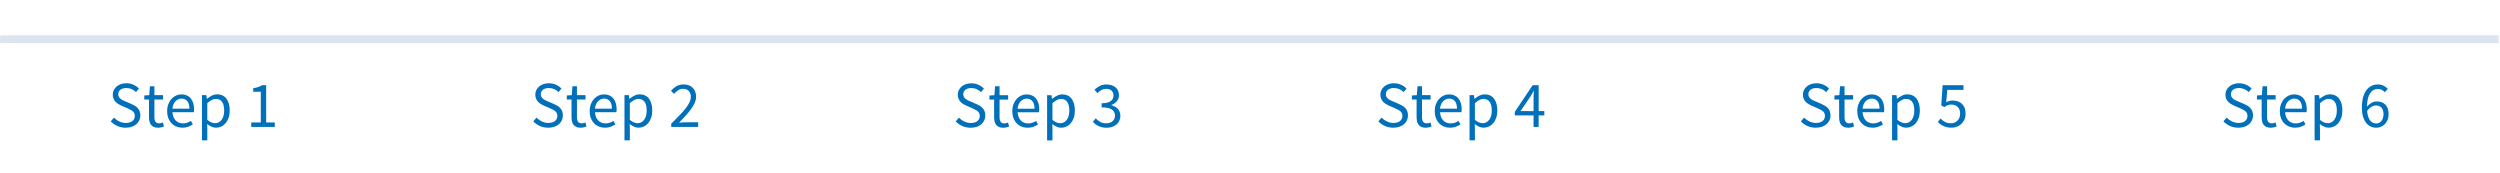 <?xml version="1.0" encoding="utf-8"?>
<!-- Generator: Adobe Illustrator 15.0.2, SVG Export Plug-In . SVG Version: 6.00 Build 0)  -->
<!DOCTYPE svg PUBLIC "-//W3C//DTD SVG 1.1//EN" "http://www.w3.org/Graphics/SVG/1.1/DTD/svg11.dtd">
<svg version="1.1" id="Layer_2" xmlns="http://www.w3.org/2000/svg" xmlns:xlink="http://www.w3.org/1999/xlink" x="0px" y="0px"
	 width="650px" height="45px" viewBox="0 0 650 45" enable-background="new 0 0 650 45" xml:space="preserve">
<line fill="none" stroke="#DCE4EF" stroke-width="2" stroke-miterlimit="10" x1="0.041" y1="10.181" x2="649.651" y2="10.181"/>
<g display="none">
	<circle display="inline" fill="#FFFFFF" cx="49.881" cy="10.005" r="7.5"/>
	<path display="inline" fill="#DCE4EF" d="M49.881,3.505c3.59,0,6.5,2.91,6.5,6.5s-2.91,6.5-6.5,6.5c-3.59,0-6.5-2.91-6.5-6.5
		S46.291,3.505,49.881,3.505 M49.881,1.505c-4.687,0-8.5,3.813-8.5,8.5s3.813,8.5,8.5,8.5s8.5-3.813,8.5-8.5
		S54.568,1.505,49.881,1.505L49.881,1.505z"/>
</g>
<g display="none">
	<circle display="inline" fill="#FFFFFF" cx="187.464" cy="10.005" r="7.5"/>
	<path display="inline" fill="#DCE4EF" d="M187.464,3.505c3.59,0,6.5,2.91,6.5,6.5s-2.91,6.5-6.5,6.5c-3.59,0-6.5-2.91-6.5-6.5
		S183.874,3.505,187.464,3.505 M187.464,1.505c-4.687,0-8.5,3.813-8.5,8.5s3.813,8.5,8.5,8.5s8.5-3.813,8.5-8.5
		S192.151,1.505,187.464,1.505L187.464,1.505z"/>
</g>
<g display="none">
	<circle display="inline" fill="#FFFFFF" cx="325.047" cy="10.005" r="7.5"/>
	<path display="inline" fill="#DCE4EF" d="M325.047,3.505c3.59,0,6.5,2.91,6.5,6.5s-2.91,6.5-6.5,6.5s-6.5-2.91-6.5-6.5
		S321.458,3.505,325.047,3.505 M325.047,1.505c-4.687,0-8.5,3.813-8.5,8.5s3.813,8.5,8.5,8.5c4.688,0,8.5-3.813,8.5-8.5
		S329.734,1.505,325.047,1.505L325.047,1.505z"/>
</g>
<g display="none">
	<circle display="inline" fill="#FFFFFF" cx="462.631" cy="10.005" r="7.5"/>
	<path display="inline" fill="#DCE4EF" d="M462.631,3.505c3.59,0,6.5,2.91,6.5,6.5s-2.91,6.5-6.5,6.5s-6.5-2.91-6.5-6.5
		S459.041,3.505,462.631,3.505 M462.631,1.505c-4.687,0-8.5,3.813-8.5,8.5s3.813,8.5,8.5,8.5c4.688,0,8.5-3.813,8.5-8.5
		S467.318,1.505,462.631,1.505L462.631,1.505z"/>
</g>
<g display="none">
	<circle display="inline" fill="#FFFFFF" cx="600.214" cy="10.005" r="7.5"/>
	<path display="inline" fill="#DCE4EF" d="M600.214,3.505c3.59,0,6.5,2.91,6.5,6.5s-2.91,6.5-6.5,6.5s-6.5-2.91-6.5-6.5
		S596.624,3.505,600.214,3.505 M600.214,1.505c-4.687,0-8.5,3.813-8.5,8.5s3.813,8.5,8.5,8.5c4.688,0,8.5-3.813,8.5-8.5
		S604.901,1.505,600.214,1.505L600.214,1.505z"/>
</g>
<g>
	<path fill="#0070BB" d="M29.641,30.568c0.397,0.42,0.861,0.757,1.394,1.012c0.533,0.256,1.094,0.383,1.683,0.383
		c0.737,0,1.309-0.167,1.717-0.501c0.408-0.335,0.612-0.772,0.612-1.317c0-0.283-0.048-0.523-0.145-0.723
		c-0.097-0.199-0.229-0.367-0.399-0.511c-0.17-0.142-0.369-0.269-0.595-0.382c-0.226-0.113-0.47-0.232-0.731-0.357l-1.598-0.697
		c-0.261-0.111-0.524-0.248-0.79-0.406c-0.267-0.159-0.51-0.353-0.731-0.578c-0.221-0.227-0.399-0.496-0.535-0.809
		c-0.136-0.312-0.204-0.672-0.204-1.08c0-0.418,0.087-0.81,0.264-1.172c0.175-0.363,0.422-0.678,0.739-0.944
		c0.317-0.266,0.688-0.473,1.114-0.62c0.425-0.147,0.892-0.222,1.402-0.222c0.668,0,1.283,0.128,1.844,0.383
		c0.561,0.255,1.04,0.587,1.437,0.995l-0.748,0.918c-0.34-0.328-0.72-0.586-1.139-0.773c-0.419-0.187-0.884-0.28-1.394-0.28
		c-0.635,0-1.142,0.146-1.521,0.435c-0.38,0.289-0.57,0.688-0.57,1.197c0,0.272,0.057,0.502,0.17,0.688
		c0.113,0.188,0.257,0.353,0.433,0.493c0.176,0.143,0.374,0.267,0.595,0.374c0.221,0.108,0.439,0.206,0.654,0.298l1.598,0.68
		c0.317,0.137,0.618,0.292,0.901,0.469c0.283,0.176,0.527,0.379,0.731,0.611s0.366,0.504,0.485,0.814
		c0.119,0.313,0.178,0.673,0.178,1.08c0,0.441-0.088,0.855-0.263,1.24c-0.176,0.387-0.428,0.724-0.757,1.012
		c-0.329,0.289-0.728,0.517-1.198,0.681c-0.471,0.165-1,0.247-1.589,0.247c-0.782,0-1.505-0.146-2.168-0.441
		s-1.238-0.697-1.725-1.207L29.641,30.568z"/>
	<path fill="#0070BB" d="M38.736,25.877h-1.224v-1.054l1.292-0.085l0.17-2.313h1.173v2.313h2.227v1.139h-2.227v4.59
		c0,0.51,0.094,0.904,0.281,1.182c0.187,0.278,0.518,0.418,0.994,0.418c0.147,0,0.306-0.023,0.476-0.068s0.323-0.098,0.459-0.153
		l0.272,1.056c-0.227,0.078-0.473,0.148-0.739,0.211c-0.267,0.063-0.53,0.095-0.791,0.095c-0.442,0-0.813-0.067-1.114-0.204
		c-0.301-0.136-0.544-0.322-0.731-0.561s-0.32-0.527-0.399-0.867c-0.08-0.34-0.119-0.715-0.119-1.122V25.877z"/>
	<path fill="#0070BB" d="M43.462,28.886c0-0.68,0.104-1.288,0.314-1.827c0.209-0.537,0.487-0.994,0.833-1.367
		c0.345-0.375,0.739-0.66,1.181-0.859c0.442-0.197,0.901-0.297,1.377-0.297c0.521,0,0.989,0.091,1.403,0.271
		c0.414,0.182,0.759,0.441,1.037,0.781c0.277,0.34,0.49,0.748,0.637,1.225s0.221,1.01,0.221,1.599c0,0.306-0.017,0.562-0.051,0.765
		h-5.576c0.057,0.896,0.332,1.604,0.824,2.125c0.493,0.521,1.136,0.782,1.93,0.782c0.396,0,0.762-0.06,1.096-0.179
		s0.655-0.274,0.961-0.469l0.493,0.918c-0.363,0.229-0.765,0.427-1.207,0.597s-0.946,0.255-1.513,0.255
		c-0.556,0-1.074-0.1-1.556-0.298c-0.482-0.198-0.901-0.481-1.258-0.851c-0.357-0.367-0.638-0.817-0.842-1.352
		C43.564,30.173,43.462,29.566,43.462,28.886z M49.242,28.257c0-0.85-0.179-1.498-0.536-1.946c-0.357-0.446-0.858-0.672-1.504-0.672
		c-0.295,0-0.575,0.061-0.841,0.18c-0.267,0.119-0.507,0.289-0.723,0.51c-0.215,0.222-0.394,0.492-0.536,0.816
		c-0.142,0.322-0.235,0.693-0.28,1.112H49.242z"/>
	<path fill="#0070BB" d="M53.9,33.697v2.787h-1.394V24.738h1.156l0.119,0.951h0.051c0.374-0.316,0.785-0.59,1.232-0.815
		c0.447-0.228,0.915-0.34,1.402-0.34c0.533,0,1.003,0.1,1.411,0.297c0.408,0.199,0.748,0.481,1.02,0.851s0.479,0.812,0.621,1.326
		c0.141,0.516,0.212,1.096,0.212,1.742c0,0.703-0.097,1.329-0.289,1.879c-0.193,0.551-0.454,1.018-0.782,1.402
		c-0.329,0.385-0.708,0.677-1.139,0.875c-0.431,0.197-0.884,0.298-1.36,0.298c-0.385,0-0.768-0.085-1.147-0.255
		c-0.379-0.17-0.762-0.402-1.147-0.697L53.9,33.697z M53.9,31.164c0.374,0.316,0.736,0.541,1.088,0.672
		c0.351,0.13,0.663,0.195,0.935,0.195c0.34,0,0.654-0.077,0.943-0.229c0.289-0.153,0.538-0.368,0.748-0.646
		c0.209-0.277,0.374-0.62,0.493-1.028s0.178-0.867,0.178-1.377c0-0.453-0.04-0.867-0.119-1.241c-0.08-0.374-0.207-0.693-0.383-0.96
		c-0.176-0.267-0.402-0.474-0.68-0.62s-0.609-0.222-0.995-0.222c-0.352,0-0.706,0.097-1.063,0.289s-0.74,0.471-1.147,0.833v4.334
		H53.9z"/>
	<path fill="#0070BB" d="M65.324,31.844h2.482v-7.99h-1.972v-0.899c0.499-0.091,0.932-0.201,1.3-0.332
		c0.368-0.13,0.7-0.286,0.995-0.467H69.2v9.688h2.244V33h-6.12V31.844z"/>
</g>
<g>
	<path fill="#0070BB" d="M578.934,30.568c0.397,0.42,0.861,0.757,1.396,1.012c0.533,0.256,1.094,0.383,1.684,0.383
		c0.736,0,1.31-0.167,1.718-0.501c0.407-0.335,0.61-0.772,0.61-1.317c0-0.283-0.048-0.523-0.145-0.723
		c-0.097-0.197-0.229-0.367-0.398-0.511c-0.17-0.142-0.369-0.269-0.596-0.382c-0.228-0.113-0.471-0.232-0.73-0.357l-1.599-0.697
		c-0.261-0.111-0.524-0.248-0.79-0.406c-0.267-0.159-0.51-0.353-0.731-0.578c-0.221-0.227-0.398-0.496-0.534-0.809
		c-0.137-0.312-0.204-0.672-0.204-1.08c0-0.418,0.088-0.81,0.264-1.172c0.176-0.363,0.422-0.678,0.739-0.944s0.688-0.473,1.114-0.62
		c0.424-0.147,0.892-0.222,1.401-0.222c0.668,0,1.283,0.128,1.845,0.383c0.561,0.255,1.039,0.587,1.437,0.995l-0.748,0.918
		c-0.34-0.328-0.72-0.586-1.139-0.773c-0.419-0.187-0.884-0.28-1.395-0.28c-0.635,0-1.143,0.146-1.521,0.435
		c-0.381,0.289-0.57,0.688-0.57,1.197c0,0.272,0.057,0.502,0.17,0.688c0.113,0.188,0.258,0.353,0.435,0.493
		c0.176,0.143,0.374,0.267,0.596,0.374c0.221,0.108,0.438,0.206,0.654,0.298l1.598,0.68c0.317,0.137,0.617,0.292,0.9,0.469
		c0.282,0.176,0.526,0.379,0.73,0.611s0.366,0.504,0.485,0.814c0.118,0.313,0.178,0.673,0.178,1.08c0,0.441-0.088,0.855-0.264,1.24
		c-0.176,0.387-0.428,0.724-0.756,1.012c-0.329,0.289-0.729,0.517-1.199,0.681c-0.471,0.165-1,0.247-1.589,0.247
		c-0.782,0-1.505-0.146-2.168-0.441s-1.238-0.697-1.727-1.207L578.934,30.568z"/>
	<path fill="#0070BB" d="M588.029,25.877h-1.226v-1.054l1.293-0.085l0.17-2.313h1.173v2.313h2.228v1.139h-2.228v4.59
		c0,0.51,0.094,0.904,0.28,1.182c0.188,0.278,0.519,0.418,0.994,0.418c0.147,0,0.308-0.023,0.478-0.068s0.321-0.098,0.459-0.153
		l0.271,1.056c-0.227,0.078-0.473,0.148-0.739,0.211c-0.266,0.063-0.529,0.095-0.79,0.095c-0.441,0-0.813-0.067-1.113-0.204
		c-0.3-0.136-0.544-0.322-0.731-0.561c-0.187-0.238-0.32-0.527-0.397-0.867c-0.08-0.34-0.119-0.715-0.119-1.122L588.029,25.877
		L588.029,25.877z"/>
	<path fill="#0070BB" d="M592.756,28.886c0-0.68,0.104-1.288,0.314-1.827c0.209-0.537,0.485-0.994,0.832-1.367
		c0.346-0.375,0.739-0.66,1.182-0.859c0.442-0.197,0.901-0.297,1.377-0.297c0.521,0,0.988,0.091,1.402,0.271
		c0.414,0.182,0.76,0.441,1.037,0.781c0.276,0.34,0.489,0.748,0.638,1.225c0.146,0.477,0.222,1.01,0.222,1.599
		c0,0.306-0.018,0.562-0.052,0.765h-5.575c0.057,0.896,0.331,1.604,0.824,2.125c0.492,0.521,1.136,0.782,1.93,0.782
		c0.396,0,0.762-0.06,1.096-0.179s0.654-0.274,0.962-0.469l0.491,0.918c-0.361,0.229-0.764,0.427-1.207,0.597
		c-0.44,0.17-0.944,0.255-1.512,0.255c-0.557,0-1.074-0.1-1.557-0.298c-0.481-0.198-0.9-0.481-1.258-0.851
		c-0.358-0.369-0.638-0.817-0.843-1.352C592.857,30.173,592.756,29.566,592.756,28.886z M598.535,28.257
		c0-0.85-0.18-1.498-0.535-1.946c-0.357-0.446-0.859-0.672-1.505-0.672c-0.295,0-0.575,0.061-0.841,0.18
		c-0.269,0.119-0.508,0.289-0.724,0.51c-0.216,0.222-0.395,0.492-0.536,0.816c-0.141,0.322-0.234,0.693-0.279,1.112H598.535z"/>
	<path fill="#0070BB" d="M603.193,33.697v2.787h-1.396V24.738h1.156l0.119,0.951h0.051c0.374-0.316,0.785-0.59,1.232-0.815
		c0.446-0.226,0.915-0.34,1.401-0.34c0.533,0,1.003,0.1,1.411,0.297c0.407,0.199,0.748,0.481,1.021,0.851
		c0.271,0.368,0.479,0.812,0.619,1.326c0.142,0.516,0.212,1.096,0.212,1.742c0,0.703-0.096,1.329-0.288,1.879
		c-0.192,0.551-0.453,1.018-0.781,1.402c-0.329,0.385-0.709,0.677-1.14,0.875c-0.432,0.197-0.885,0.298-1.36,0.298
		c-0.385,0-0.769-0.085-1.146-0.255c-0.381-0.17-0.763-0.402-1.147-0.697L603.193,33.697z M603.193,31.164
		c0.373,0.316,0.735,0.541,1.088,0.672c0.351,0.13,0.662,0.195,0.935,0.195c0.34,0,0.654-0.077,0.943-0.229
		c0.289-0.153,0.538-0.368,0.748-0.646s0.374-0.62,0.493-1.028c0.118-0.407,0.178-0.867,0.178-1.377
		c0-0.453-0.039-0.867-0.118-1.241s-0.207-0.693-0.383-0.96s-0.402-0.474-0.681-0.62c-0.277-0.146-0.608-0.222-0.994-0.222
		c-0.353,0-0.705,0.097-1.063,0.289c-0.355,0.192-0.739,0.471-1.146,0.833V31.164z"/>
	<path fill="#0070BB" d="M620.057,23.973c-0.227-0.26-0.496-0.467-0.807-0.619c-0.313-0.153-0.639-0.229-0.979-0.229
		c-0.373,0-0.73,0.079-1.07,0.237s-0.642,0.42-0.901,0.781c-0.261,0.363-0.47,0.836-0.629,1.42s-0.243,1.308-0.255,2.168
		c0.34-0.42,0.736-0.75,1.189-0.994c0.452-0.243,0.9-0.365,1.344-0.365c0.939,0,1.69,0.277,2.252,0.833
		c0.561,0.556,0.842,1.394,0.842,2.516c0,0.521-0.085,0.995-0.255,1.421c-0.17,0.424-0.402,0.789-0.697,1.096
		s-0.635,0.545-1.021,0.715s-0.8,0.255-1.24,0.255c-0.533,0-1.025-0.108-1.479-0.323s-0.848-0.541-1.182-0.978
		c-0.335-0.437-0.599-0.979-0.791-1.632c-0.193-0.651-0.289-1.414-0.289-2.287c0-1.088,0.113-2.014,0.34-2.779
		c0.228-0.766,0.533-1.389,0.918-1.869c0.386-0.482,0.824-0.833,1.318-1.055c0.492-0.221,1.011-0.331,1.555-0.331
		c0.59,0,1.098,0.11,1.521,0.331c0.426,0.222,0.791,0.496,1.097,0.824L620.057,23.973z M617.83,32.1c0.271,0,0.521-0.058,0.748-0.17
		c0.227-0.113,0.425-0.274,0.595-0.484c0.17-0.209,0.304-0.459,0.399-0.748c0.095-0.289,0.145-0.614,0.145-0.979
		c0-0.714-0.164-1.273-0.492-1.683c-0.33-0.408-0.834-0.612-1.514-0.612c-0.34,0-0.711,0.11-1.113,0.332
		c-0.401,0.221-0.784,0.586-1.147,1.096c0.092,1.065,0.338,1.873,0.74,2.424C616.592,31.825,617.139,32.1,617.83,32.1z"/>
</g>
<g>
	<path fill="#0070BB" d="M469.076,30.568c0.396,0.42,0.86,0.757,1.394,1.012c0.532,0.256,1.095,0.383,1.684,0.383
		c0.736,0,1.31-0.167,1.718-0.501c0.407-0.335,0.612-0.772,0.612-1.317c0-0.283-0.05-0.523-0.146-0.723
		c-0.097-0.197-0.229-0.367-0.399-0.511c-0.171-0.142-0.368-0.269-0.596-0.382c-0.227-0.113-0.47-0.232-0.73-0.357l-1.599-0.697
		c-0.261-0.111-0.522-0.248-0.79-0.406c-0.267-0.159-0.511-0.353-0.73-0.578c-0.22-0.227-0.399-0.496-0.535-0.809
		c-0.137-0.312-0.204-0.672-0.204-1.08c0-0.418,0.087-0.81,0.264-1.172c0.176-0.363,0.423-0.678,0.739-0.944
		c0.317-0.266,0.688-0.473,1.113-0.62c0.426-0.147,0.893-0.222,1.402-0.222c0.669,0,1.282,0.128,1.845,0.383
		c0.562,0.255,1.04,0.587,1.437,0.995l-0.748,0.918c-0.34-0.328-0.72-0.586-1.139-0.773c-0.42-0.187-0.885-0.28-1.395-0.28
		c-0.636,0-1.143,0.146-1.521,0.435s-0.569,0.688-0.569,1.197c0,0.272,0.058,0.502,0.172,0.688c0.111,0.188,0.257,0.353,0.433,0.493
		c0.176,0.143,0.374,0.267,0.595,0.374c0.223,0.108,0.439,0.206,0.654,0.298l1.599,0.68c0.317,0.137,0.618,0.292,0.901,0.469
		c0.283,0.176,0.527,0.379,0.729,0.611c0.204,0.232,0.365,0.504,0.484,0.814c0.119,0.313,0.179,0.673,0.179,1.08
		c0,0.441-0.088,0.855-0.263,1.24c-0.176,0.387-0.429,0.724-0.758,1.012c-0.328,0.289-0.729,0.517-1.197,0.681
		c-0.471,0.165-1.001,0.247-1.59,0.247c-0.782,0-1.505-0.146-2.168-0.441c-0.662-0.295-1.238-0.697-1.725-1.207L469.076,30.568z"/>
	<path fill="#0070BB" d="M478.17,25.877h-1.223v-1.054l1.291-0.085l0.17-2.313h1.174v2.313h2.227v1.139h-2.227v4.59
		c0,0.51,0.094,0.904,0.28,1.182c0.187,0.278,0.519,0.418,0.994,0.418c0.146,0,0.306-0.023,0.476-0.068s0.324-0.098,0.459-0.153
		l0.272,1.056c-0.228,0.078-0.475,0.148-0.739,0.211c-0.268,0.063-0.53,0.095-0.791,0.095c-0.441,0-0.813-0.067-1.113-0.204
		c-0.3-0.136-0.544-0.322-0.729-0.561c-0.188-0.238-0.32-0.527-0.4-0.867c-0.079-0.34-0.119-0.715-0.119-1.122L478.17,25.877
		L478.17,25.877z"/>
	<path fill="#0070BB" d="M482.896,28.886c0-0.68,0.104-1.288,0.313-1.827c0.21-0.537,0.487-0.994,0.834-1.367
		c0.345-0.375,0.738-0.66,1.181-0.859c0.442-0.197,0.901-0.297,1.377-0.297c0.521,0,0.989,0.091,1.403,0.271
		c0.413,0.182,0.758,0.441,1.037,0.781c0.277,0.34,0.489,0.748,0.637,1.225c0.146,0.477,0.222,1.01,0.222,1.599
		c0,0.306-0.018,0.562-0.052,0.765h-5.575c0.057,0.896,0.332,1.604,0.823,2.125c0.494,0.521,1.138,0.782,1.931,0.782
		c0.396,0,0.763-0.06,1.097-0.179c0.335-0.119,0.655-0.274,0.961-0.469l0.493,0.918c-0.363,0.229-0.766,0.427-1.207,0.597
		c-0.442,0.17-0.947,0.255-1.514,0.255c-0.556,0-1.074-0.1-1.556-0.298s-0.9-0.481-1.258-0.851
		c-0.356-0.367-0.639-0.817-0.842-1.352C482.998,30.173,482.896,29.566,482.896,28.886z M488.677,28.257
		c0-0.85-0.179-1.498-0.536-1.946c-0.355-0.446-0.856-0.672-1.504-0.672c-0.295,0-0.575,0.061-0.842,0.18
		c-0.266,0.119-0.507,0.289-0.723,0.51c-0.215,0.222-0.395,0.492-0.535,0.816c-0.141,0.322-0.235,0.693-0.28,1.112H488.677z"/>
	<path fill="#0070BB" d="M493.334,33.697v2.787h-1.394V24.738h1.154l0.119,0.951h0.052c0.374-0.316,0.784-0.59,1.232-0.815
		c0.447-0.228,0.915-0.34,1.402-0.34c0.531,0,1.003,0.1,1.41,0.297c0.408,0.199,0.748,0.481,1.021,0.851
		c0.271,0.368,0.479,0.812,0.621,1.326c0.141,0.516,0.213,1.096,0.213,1.742c0,0.703-0.098,1.329-0.289,1.879
		c-0.193,0.551-0.454,1.018-0.783,1.402c-0.328,0.385-0.708,0.677-1.139,0.875c-0.431,0.197-0.884,0.298-1.359,0.298
		c-0.386,0-0.768-0.085-1.147-0.255c-0.379-0.17-0.763-0.402-1.146-0.697L493.334,33.697z M493.334,31.164
		c0.375,0.316,0.736,0.541,1.088,0.672c0.353,0.13,0.664,0.195,0.937,0.195c0.34,0,0.653-0.077,0.942-0.229
		c0.289-0.153,0.538-0.368,0.748-0.646c0.209-0.277,0.374-0.62,0.493-1.028c0.118-0.408,0.179-0.867,0.179-1.377
		c0-0.453-0.04-0.867-0.119-1.241s-0.207-0.693-0.383-0.96s-0.401-0.474-0.68-0.62c-0.277-0.146-0.609-0.222-0.994-0.222
		c-0.352,0-0.706,0.097-1.063,0.289c-0.357,0.192-0.74,0.471-1.148,0.833V31.164L493.334,31.164z"/>
	<path fill="#0070BB" d="M504.521,30.807c0.316,0.329,0.693,0.618,1.13,0.867c0.438,0.25,0.973,0.374,1.606,0.374
		c0.328,0,0.637-0.06,0.926-0.179c0.289-0.118,0.541-0.286,0.758-0.501c0.216-0.216,0.386-0.478,0.511-0.782
		c0.124-0.306,0.187-0.646,0.187-1.02c0-0.748-0.21-1.332-0.63-1.752c-0.419-0.42-0.979-0.629-1.682-0.629
		c-0.375,0-0.695,0.058-0.961,0.17c-0.268,0.113-0.564,0.277-0.894,0.492l-0.748-0.476l0.357-5.219h5.422v1.207h-4.198l-0.289,3.214
		c0.262-0.136,0.521-0.244,0.782-0.323c0.26-0.079,0.555-0.119,0.884-0.119c0.464,0,0.901,0.068,1.311,0.204
		c0.407,0.136,0.764,0.343,1.069,0.62c0.308,0.277,0.548,0.63,0.724,1.055c0.176,0.426,0.264,0.932,0.264,1.521
		c0,0.589-0.103,1.109-0.307,1.563c-0.203,0.454-0.477,0.836-0.815,1.147c-0.341,0.313-0.729,0.55-1.165,0.714
		c-0.436,0.165-0.893,0.247-1.368,0.247c-0.431,0-0.824-0.043-1.182-0.128s-0.68-0.195-0.969-0.331s-0.55-0.292-0.782-0.468
		s-0.438-0.359-0.621-0.553L504.521,30.807z"/>
</g>
<g>
	<path fill="#0070BB" d="M359.217,30.568c0.396,0.42,0.861,0.757,1.396,1.012c0.531,0.256,1.094,0.383,1.683,0.383
		c0.737,0,1.311-0.167,1.718-0.501c0.407-0.335,0.611-0.772,0.611-1.317c0-0.283-0.049-0.523-0.146-0.723
		c-0.096-0.199-0.229-0.367-0.398-0.511c-0.17-0.142-0.368-0.269-0.595-0.382c-0.228-0.113-0.472-0.232-0.731-0.357l-1.599-0.697
		c-0.261-0.111-0.523-0.248-0.789-0.406c-0.269-0.159-0.511-0.353-0.732-0.578c-0.221-0.227-0.397-0.496-0.535-0.809
		c-0.136-0.312-0.202-0.672-0.202-1.08c0-0.418,0.087-0.81,0.264-1.172c0.175-0.363,0.422-0.678,0.738-0.944
		c0.317-0.266,0.688-0.473,1.113-0.62c0.426-0.147,0.893-0.222,1.402-0.222c0.669,0,1.283,0.128,1.845,0.383
		c0.562,0.255,1.039,0.587,1.437,0.995l-0.748,0.918c-0.34-0.328-0.719-0.586-1.14-0.773c-0.419-0.187-0.884-0.28-1.394-0.28
		c-0.635,0-1.142,0.146-1.521,0.435c-0.379,0.289-0.568,0.688-0.568,1.197c0,0.272,0.057,0.502,0.17,0.688
		c0.113,0.188,0.258,0.353,0.434,0.493c0.177,0.143,0.373,0.267,0.596,0.374c0.222,0.108,0.438,0.206,0.653,0.298l1.6,0.68
		c0.315,0.137,0.616,0.292,0.899,0.469c0.283,0.176,0.527,0.379,0.73,0.611c0.205,0.232,0.366,0.504,0.484,0.814
		c0.118,0.313,0.18,0.673,0.18,1.08c0,0.441-0.088,0.855-0.265,1.24c-0.176,0.387-0.428,0.724-0.757,1.012
		c-0.329,0.289-0.728,0.517-1.198,0.681c-0.471,0.165-1,0.247-1.59,0.247c-0.78,0-1.504-0.146-2.168-0.441
		c-0.662-0.295-1.237-0.697-1.725-1.207L359.217,30.568z"/>
	<path fill="#0070BB" d="M368.313,25.877h-1.225v-1.054l1.292-0.085l0.17-2.313h1.173v2.313h2.228v1.139h-2.228v4.59
		c0,0.51,0.095,0.904,0.281,1.182c0.188,0.278,0.519,0.418,0.994,0.418c0.146,0,0.306-0.023,0.476-0.068
		c0.171-0.045,0.323-0.098,0.459-0.153l0.272,1.056c-0.227,0.078-0.474,0.148-0.74,0.211c-0.266,0.063-0.528,0.095-0.79,0.095
		c-0.441,0-0.813-0.067-1.114-0.204c-0.3-0.136-0.543-0.322-0.729-0.561c-0.188-0.238-0.32-0.527-0.399-0.867
		c-0.078-0.34-0.118-0.715-0.118-1.122L368.313,25.877L368.313,25.877z"/>
	<path fill="#0070BB" d="M373.038,28.886c0-0.68,0.104-1.288,0.313-1.827c0.21-0.537,0.487-0.994,0.833-1.367
		c0.347-0.375,0.739-0.66,1.183-0.859c0.44-0.197,0.899-0.297,1.377-0.297c0.521,0,0.988,0.091,1.402,0.271
		c0.413,0.182,0.759,0.441,1.036,0.781s0.49,0.748,0.638,1.225c0.146,0.477,0.222,1.01,0.222,1.599c0,0.306-0.017,0.562-0.052,0.765
		h-5.575c0.057,0.896,0.331,1.604,0.824,2.125c0.493,0.521,1.136,0.782,1.93,0.782c0.396,0,0.763-0.06,1.097-0.179
		s0.654-0.274,0.961-0.469l0.492,0.918c-0.363,0.229-0.765,0.427-1.207,0.597c-0.44,0.17-0.945,0.255-1.513,0.255
		c-0.556,0-1.074-0.1-1.556-0.298c-0.482-0.198-0.9-0.481-1.259-0.851c-0.357-0.369-0.638-0.817-0.842-1.352
		C373.14,30.173,373.038,29.566,373.038,28.886z M378.818,28.257c0-0.85-0.181-1.498-0.536-1.946
		c-0.356-0.446-0.858-0.672-1.505-0.672c-0.295,0-0.574,0.061-0.842,0.18c-0.267,0.119-0.507,0.289-0.723,0.51
		c-0.216,0.222-0.394,0.492-0.536,0.816c-0.141,0.322-0.233,0.693-0.278,1.112H378.818z"/>
	<path fill="#0070BB" d="M383.476,33.697v2.787h-1.394V24.738h1.155l0.119,0.951h0.052c0.373-0.316,0.784-0.59,1.231-0.815
		c0.447-0.228,0.914-0.34,1.402-0.34c0.532,0,1.002,0.1,1.41,0.297c0.408,0.199,0.748,0.481,1.021,0.851
		c0.273,0.369,0.479,0.812,0.62,1.326c0.142,0.516,0.213,1.096,0.213,1.742c0,0.703-0.097,1.329-0.289,1.879
		c-0.192,0.551-0.452,1.018-0.781,1.402s-0.708,0.677-1.14,0.875c-0.431,0.197-0.884,0.298-1.359,0.298
		c-0.386,0-0.769-0.085-1.147-0.255s-0.763-0.402-1.146-0.697L383.476,33.697z M383.476,31.164c0.374,0.316,0.736,0.541,1.089,0.672
		c0.351,0.13,0.662,0.195,0.935,0.195c0.34,0,0.654-0.077,0.943-0.229c0.289-0.153,0.539-0.368,0.748-0.646
		c0.21-0.277,0.375-0.62,0.493-1.028s0.179-0.867,0.179-1.377c0-0.453-0.039-0.867-0.119-1.241c-0.079-0.374-0.207-0.693-0.383-0.96
		c-0.177-0.267-0.402-0.474-0.681-0.62c-0.276-0.146-0.608-0.222-0.994-0.222c-0.352,0-0.704,0.097-1.063,0.289
		s-0.74,0.471-1.147,0.833V31.164L383.476,31.164z"/>
	<path fill="#0070BB" d="M401.529,30.008h-1.479V33h-1.326v-2.992h-4.879V29.09l4.642-6.936h1.563v6.731h1.479V30.008z
		 M398.725,28.886v-3.145c0-0.296,0.009-0.644,0.025-1.046s0.037-0.75,0.06-1.045h-0.066c-0.137,0.261-0.278,0.516-0.426,0.765
		c-0.146,0.249-0.302,0.504-0.459,0.765l-2.533,3.706H398.725z"/>
</g>
<g>
	<path fill="#0070BB" d="M139.5,30.568c0.397,0.42,0.861,0.757,1.394,1.012c0.533,0.256,1.094,0.383,1.683,0.383
		c0.737,0,1.309-0.167,1.717-0.501c0.408-0.335,0.612-0.772,0.612-1.317c0-0.283-0.048-0.523-0.145-0.723
		c-0.097-0.199-0.229-0.367-0.399-0.511c-0.17-0.142-0.369-0.269-0.595-0.382s-0.47-0.232-0.731-0.357l-1.598-0.697
		c-0.261-0.111-0.524-0.248-0.79-0.406c-0.267-0.159-0.51-0.353-0.731-0.578c-0.221-0.227-0.399-0.496-0.535-0.809
		c-0.136-0.312-0.204-0.672-0.204-1.08c0-0.418,0.087-0.81,0.264-1.172c0.175-0.363,0.422-0.678,0.739-0.944
		c0.317-0.266,0.688-0.473,1.114-0.62c0.425-0.147,0.892-0.222,1.402-0.222c0.668,0,1.283,0.128,1.844,0.383
		c0.561,0.255,1.04,0.587,1.437,0.995l-0.748,0.918c-0.34-0.328-0.72-0.586-1.139-0.773c-0.419-0.187-0.884-0.28-1.394-0.28
		c-0.635,0-1.142,0.146-1.521,0.435c-0.38,0.289-0.57,0.688-0.57,1.197c0,0.272,0.057,0.502,0.17,0.688
		c0.113,0.188,0.257,0.353,0.433,0.493c0.176,0.143,0.374,0.267,0.595,0.374c0.221,0.108,0.439,0.206,0.654,0.298l1.598,0.68
		c0.317,0.137,0.618,0.292,0.901,0.469c0.283,0.176,0.527,0.379,0.731,0.611s0.366,0.504,0.485,0.814
		c0.119,0.313,0.178,0.673,0.178,1.08c0,0.441-0.088,0.855-0.263,1.24c-0.176,0.387-0.428,0.724-0.757,1.012
		c-0.329,0.289-0.728,0.517-1.198,0.681c-0.471,0.165-1,0.247-1.589,0.247c-0.782,0-1.505-0.146-2.168-0.441
		s-1.238-0.697-1.725-1.207L139.5,30.568z"/>
	<path fill="#0070BB" d="M148.594,25.877h-1.224v-1.054l1.292-0.085l0.17-2.313h1.173v2.313h2.227v1.139h-2.227v4.59
		c0,0.51,0.094,0.904,0.281,1.182c0.187,0.278,0.518,0.418,0.994,0.418c0.147,0,0.306-0.023,0.476-0.068s0.323-0.098,0.459-0.153
		l0.272,1.056c-0.227,0.078-0.473,0.148-0.739,0.211c-0.267,0.063-0.53,0.095-0.791,0.095c-0.442,0-0.813-0.067-1.114-0.204
		c-0.301-0.136-0.544-0.322-0.731-0.561s-0.32-0.527-0.399-0.867c-0.08-0.34-0.119-0.715-0.119-1.122L148.594,25.877L148.594,25.877
		z"/>
	<path fill="#0070BB" d="M153.321,28.886c0-0.68,0.104-1.288,0.314-1.827c0.209-0.537,0.487-0.994,0.833-1.367
		c0.345-0.375,0.739-0.66,1.181-0.859c0.442-0.197,0.901-0.297,1.377-0.297c0.521,0,0.989,0.091,1.403,0.271
		c0.414,0.182,0.759,0.441,1.037,0.781c0.277,0.34,0.49,0.748,0.637,1.225s0.221,1.01,0.221,1.599c0,0.306-0.017,0.562-0.051,0.765
		h-5.576c0.057,0.896,0.332,1.604,0.824,2.125c0.493,0.521,1.136,0.782,1.93,0.782c0.396,0,0.762-0.06,1.096-0.179
		s0.655-0.274,0.961-0.469l0.493,0.918c-0.363,0.229-0.765,0.427-1.207,0.597s-0.946,0.255-1.513,0.255
		c-0.556,0-1.074-0.1-1.556-0.298s-0.901-0.481-1.258-0.851c-0.357-0.367-0.638-0.817-0.842-1.352
		C153.422,30.173,153.321,29.566,153.321,28.886z M159.101,28.257c0-0.85-0.179-1.498-0.536-1.946
		c-0.357-0.446-0.858-0.672-1.504-0.672c-0.295,0-0.575,0.061-0.841,0.18c-0.267,0.119-0.507,0.289-0.723,0.51
		c-0.215,0.222-0.394,0.492-0.536,0.816c-0.142,0.322-0.235,0.693-0.28,1.112H159.101z"/>
	<path fill="#0070BB" d="M163.758,33.697v2.787h-1.394V24.738h1.156l0.119,0.951h0.051c0.374-0.316,0.785-0.59,1.232-0.815
		c0.447-0.228,0.915-0.34,1.402-0.34c0.533,0,1.003,0.1,1.411,0.297c0.408,0.199,0.748,0.481,1.02,0.851s0.479,0.812,0.621,1.326
		c0.141,0.516,0.212,1.096,0.212,1.742c0,0.703-0.097,1.329-0.289,1.879c-0.193,0.551-0.454,1.018-0.782,1.402
		c-0.329,0.385-0.708,0.677-1.139,0.875c-0.431,0.197-0.884,0.298-1.36,0.298c-0.385,0-0.768-0.085-1.147-0.255
		s-0.762-0.402-1.147-0.697L163.758,33.697z M163.758,31.164c0.374,0.316,0.736,0.541,1.088,0.672
		c0.351,0.13,0.663,0.195,0.935,0.195c0.34,0,0.654-0.077,0.943-0.229c0.289-0.153,0.538-0.368,0.748-0.646
		c0.209-0.277,0.374-0.62,0.493-1.028c0.119-0.408,0.178-0.867,0.178-1.377c0-0.453-0.04-0.867-0.119-1.241
		c-0.08-0.374-0.207-0.693-0.383-0.96c-0.176-0.267-0.402-0.474-0.68-0.62s-0.609-0.222-0.995-0.222
		c-0.352,0-0.706,0.097-1.063,0.289s-0.74,0.471-1.147,0.833v4.334H163.758z"/>
	<path fill="#0070BB" d="M174.52,32.167c0.816-0.815,1.541-1.553,2.176-2.21c0.635-0.657,1.167-1.268,1.598-1.827
		c0.431-0.562,0.759-1.077,0.986-1.548c0.227-0.471,0.34-0.926,0.34-1.368c0-0.623-0.17-1.133-0.51-1.53
		c-0.34-0.396-0.856-0.595-1.547-0.595c-0.454,0-0.873,0.128-1.258,0.384c-0.385,0.254-0.737,0.563-1.054,0.926l-0.799-0.799
		c0.453-0.498,0.935-0.897,1.445-1.199c0.51-0.3,1.122-0.45,1.836-0.45c1.008,0,1.802,0.292,2.38,0.875
		c0.578,0.584,0.867,1.357,0.867,2.32c0,0.511-0.111,1.022-0.332,1.539c-0.221,0.516-0.527,1.049-0.918,1.598
		c-0.391,0.55-0.856,1.122-1.394,1.717c-0.539,0.596-1.13,1.229-1.776,1.896c0.294-0.022,0.601-0.045,0.918-0.067
		s0.617-0.034,0.901-0.034h3.145V33h-7.004V32.167L174.52,32.167z"/>
</g>
<g>
	<path fill="#0070BB" d="M249.33,30.581c0.396,0.419,0.864,0.756,1.402,1.011c0.539,0.256,1.097,0.383,1.675,0.383
		c0.736,0,1.309-0.167,1.717-0.501c0.408-0.335,0.612-0.773,0.612-1.318c0-0.282-0.048-0.523-0.145-0.722
		c-0.097-0.198-0.227-0.368-0.391-0.511c-0.165-0.142-0.36-0.269-0.586-0.382c-0.227-0.113-0.471-0.232-0.731-0.357l-1.598-0.697
		c-0.261-0.112-0.527-0.249-0.799-0.407c-0.272-0.159-0.516-0.352-0.731-0.578s-0.391-0.496-0.527-0.808
		c-0.136-0.312-0.204-0.672-0.204-1.08c0-0.419,0.088-0.81,0.264-1.173c0.176-0.362,0.419-0.677,0.731-0.943
		c0.312-0.266,0.68-0.473,1.105-0.62c0.425-0.147,0.893-0.222,1.402-0.222c0.669,0,1.287,0.128,1.853,0.383
		c0.567,0.255,1.048,0.587,1.445,0.995l-0.765,0.918c-0.34-0.329-0.717-0.587-1.13-0.774c-0.414-0.187-0.881-0.28-1.403-0.28
		c-0.623,0-1.125,0.145-1.504,0.434s-0.569,0.688-0.569,1.198c0,0.272,0.054,0.502,0.162,0.688c0.107,0.188,0.252,0.352,0.433,0.493
		c0.181,0.143,0.38,0.267,0.595,0.374c0.215,0.108,0.436,0.207,0.663,0.298l1.581,0.68c0.317,0.136,0.618,0.292,0.901,0.468
		s0.527,0.38,0.731,0.612s0.366,0.504,0.484,0.815c0.119,0.313,0.179,0.672,0.179,1.08c0,0.441-0.088,0.855-0.264,1.24
		c-0.176,0.386-0.428,0.723-0.756,1.012c-0.329,0.289-0.726,0.516-1.19,0.68c-0.465,0.165-0.992,0.247-1.581,0.247
		c-0.782,0-1.507-0.147-2.176-0.442c-0.669-0.294-1.247-0.696-1.734-1.207L249.33,30.581z"/>
	<path fill="#0070BB" d="M258.476,25.889h-1.224v-1.054l1.292-0.085l0.17-2.313h1.173v2.313h2.227v1.139h-2.227v4.59
		c0,0.51,0.094,0.904,0.281,1.182c0.187,0.278,0.518,0.417,0.994,0.417c0.147,0,0.306-0.023,0.476-0.068s0.323-0.097,0.459-0.153
		l0.272,1.055c-0.227,0.079-0.473,0.149-0.739,0.212c-0.267,0.063-0.53,0.094-0.791,0.094c-0.442,0-0.813-0.068-1.114-0.204
		s-0.544-0.323-0.731-0.561c-0.187-0.238-0.32-0.527-0.399-0.867c-0.08-0.34-0.119-0.714-0.119-1.122V25.889z"/>
	<path fill="#0070BB" d="M263.202,28.897c0-0.68,0.104-1.289,0.314-1.827c0.209-0.538,0.487-0.994,0.833-1.368
		c0.345-0.374,0.739-0.66,1.181-0.859c0.442-0.197,0.901-0.297,1.377-0.297c0.521,0,0.989,0.091,1.403,0.271
		c0.414,0.182,0.759,0.442,1.037,0.782c0.277,0.34,0.49,0.748,0.637,1.224c0.147,0.477,0.221,1.01,0.221,1.599
		c0,0.306-0.017,0.561-0.051,0.765h-5.576c0.057,0.896,0.332,1.604,0.824,2.125c0.493,0.521,1.136,0.782,1.93,0.782
		c0.396,0,0.762-0.06,1.096-0.179c0.334-0.119,0.655-0.274,0.961-0.468l0.493,0.918c-0.363,0.228-0.765,0.426-1.207,0.596
		c-0.442,0.17-0.946,0.255-1.513,0.255c-0.556,0-1.074-0.1-1.556-0.298c-0.482-0.198-0.901-0.481-1.258-0.85
		c-0.357-0.368-0.638-0.818-0.842-1.352C263.303,30.185,263.202,29.578,263.202,28.897z M268.981,28.269
		c0-0.85-0.179-1.498-0.536-1.946c-0.357-0.447-0.858-0.672-1.504-0.672c-0.295,0-0.575,0.06-0.841,0.179
		c-0.267,0.119-0.507,0.289-0.723,0.51c-0.215,0.222-0.394,0.493-0.536,0.816s-0.235,0.694-0.28,1.113H268.981z"/>
	<path fill="#0070BB" d="M273.64,33.709v2.788h-1.394V24.75h1.156l0.119,0.952h0.051c0.374-0.317,0.785-0.59,1.232-0.816
		c0.447-0.227,0.915-0.34,1.402-0.34c0.533,0,1.003,0.1,1.411,0.297c0.408,0.199,0.748,0.482,1.02,0.851s0.479,0.811,0.621,1.326
		c0.141,0.516,0.212,1.096,0.212,1.742c0,0.703-0.097,1.329-0.289,1.879c-0.193,0.55-0.454,1.017-0.782,1.402
		c-0.329,0.385-0.708,0.677-1.139,0.875c-0.431,0.198-0.884,0.298-1.36,0.298c-0.385,0-0.768-0.085-1.147-0.255
		s-0.762-0.402-1.147-0.697L273.64,33.709z M273.64,31.176c0.374,0.317,0.736,0.541,1.088,0.672c0.351,0.13,0.663,0.195,0.935,0.195
		c0.34,0,0.654-0.077,0.943-0.229c0.289-0.153,0.538-0.368,0.748-0.646c0.209-0.277,0.374-0.62,0.493-1.028
		c0.119-0.408,0.178-0.867,0.178-1.377c0-0.453-0.04-0.867-0.119-1.241c-0.08-0.374-0.207-0.694-0.383-0.96
		c-0.176-0.267-0.402-0.474-0.68-0.621c-0.278-0.146-0.609-0.221-0.995-0.221c-0.352,0-0.706,0.097-1.063,0.289
		s-0.74,0.471-1.147,0.833V31.176z"/>
	<path fill="#0070BB" d="M284.876,30.768c0.329,0.34,0.711,0.641,1.148,0.901c0.436,0.261,0.977,0.391,1.623,0.391
		c0.657,0,1.196-0.179,1.615-0.535c0.419-0.357,0.629-0.842,0.629-1.454c0-0.316-0.06-0.608-0.178-0.875
		c-0.119-0.267-0.314-0.496-0.587-0.688c-0.272-0.192-0.629-0.34-1.071-0.442c-0.442-0.102-0.986-0.152-1.632-0.152v-1.071
		c0.578,0,1.063-0.051,1.454-0.153c0.391-0.102,0.708-0.243,0.952-0.425c0.244-0.181,0.417-0.396,0.519-0.646
		c0.102-0.25,0.153-0.516,0.153-0.8c0-0.532-0.167-0.952-0.501-1.258s-0.791-0.459-1.368-0.459c-0.454,0-0.87,0.103-1.25,0.306
		c-0.38,0.204-0.734,0.471-1.063,0.8l-0.748-0.885c0.419-0.396,0.881-0.722,1.385-0.978c0.504-0.255,1.08-0.382,1.726-0.382
		c0.476,0,0.912,0.063,1.309,0.187c0.396,0.125,0.739,0.304,1.028,0.536s0.513,0.519,0.672,0.858c0.158,0.34,0.238,0.73,0.238,1.173
		c0,0.657-0.182,1.195-0.544,1.615c-0.363,0.419-0.839,0.742-1.428,0.969v0.068c0.329,0.079,0.635,0.195,0.918,0.348
		c0.283,0.153,0.533,0.347,0.748,0.578c0.215,0.232,0.383,0.502,0.501,0.808c0.119,0.307,0.179,0.646,0.179,1.021
		c0,0.476-0.094,0.906-0.281,1.292c-0.187,0.385-0.442,0.711-0.765,0.978c-0.323,0.266-0.7,0.47-1.131,0.611
		s-0.895,0.213-1.394,0.213c-0.431,0-0.825-0.043-1.182-0.128s-0.683-0.198-0.978-0.34c-0.295-0.142-0.559-0.303-0.791-0.484
		c-0.232-0.181-0.439-0.374-0.621-0.578L284.876,30.768z"/>
</g>
</svg>

